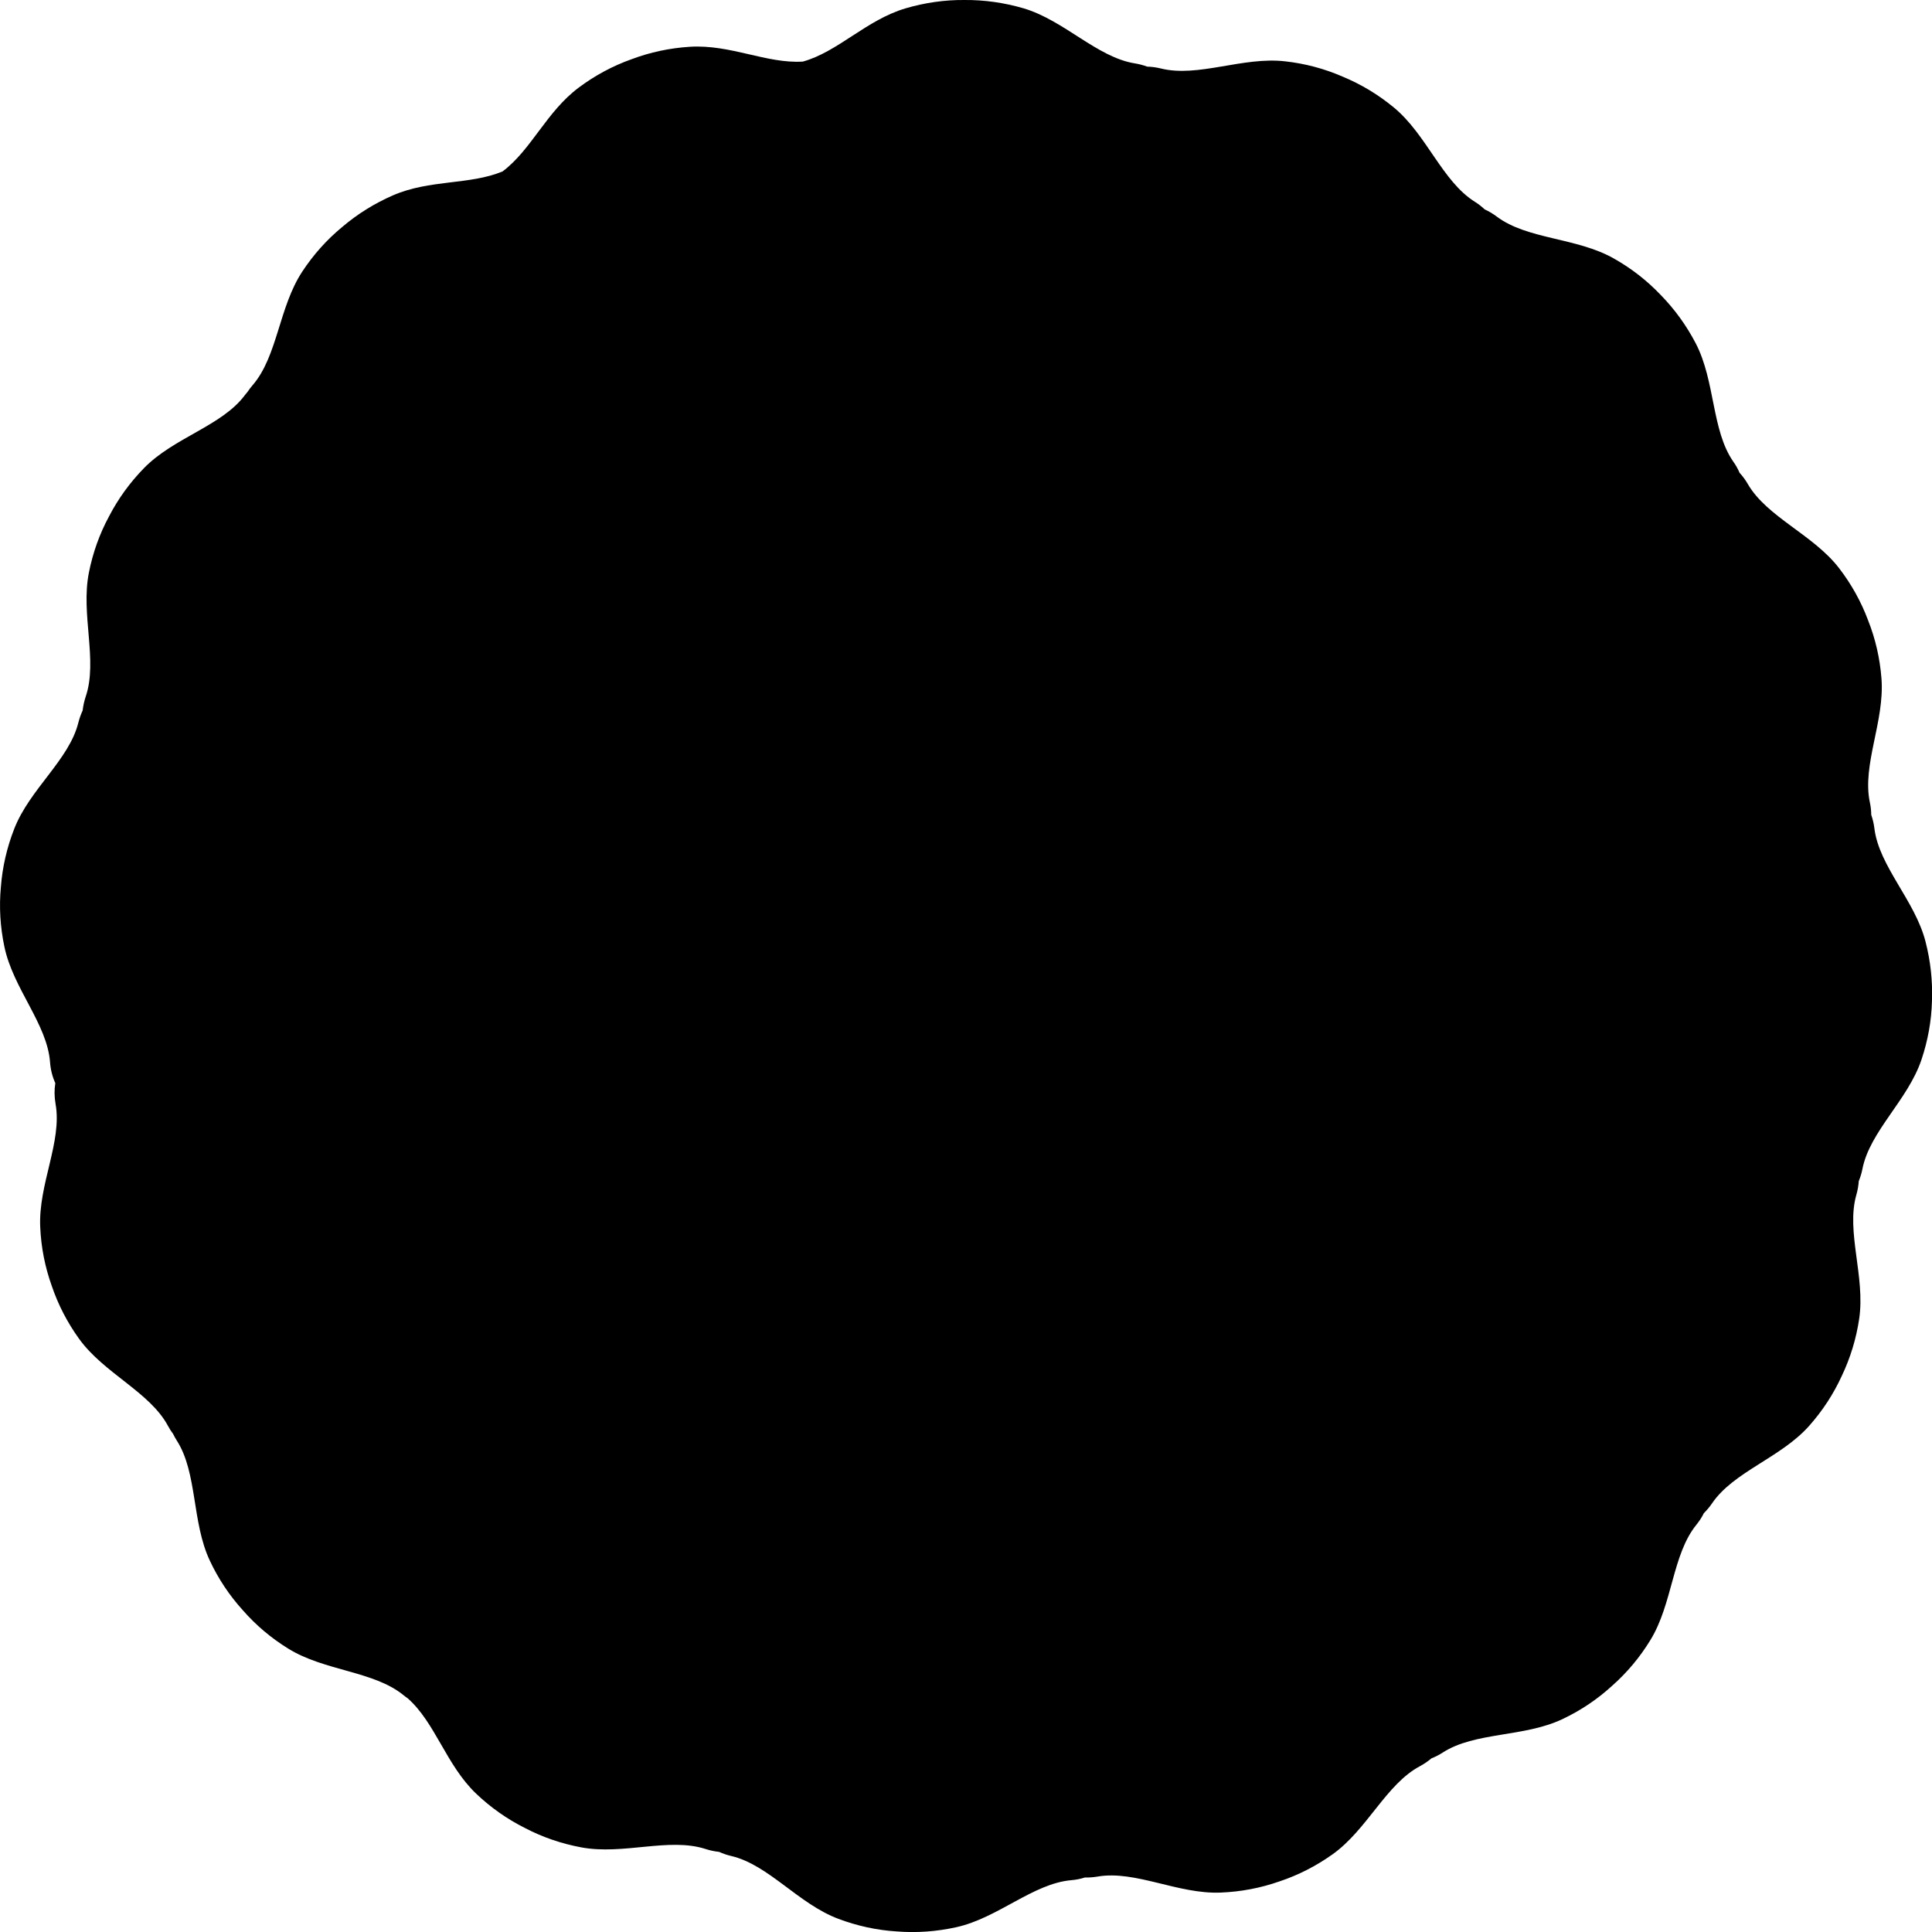 <svg id="icon-33" xmlns="http://www.w3.org/2000/svg" preserveAspectRatio="none" viewBox="0 0 51 51" stroke="none" >
    <path style="fill-rule:evenodd;clip-rule:evenodd;" d="M50.829,24.856c-0.279-1.086-1.227-1.987-1.35-2.99
        c-0.015-0.123-0.043-0.241-0.083-0.357c-0.001-0.111-0.013-0.221-0.037-0.33c-0.209-0.991,0.395-2.142,0.307-3.269
        c-0.041-0.529-0.157-1.04-0.353-1.535c-0.184-0.493-0.44-0.952-0.763-1.373c-0.683-0.89-1.906-1.35-2.413-2.226
        c-0.061-0.106-0.134-0.206-0.217-0.296c-0.043-0.101-0.097-0.198-0.162-0.289c-0.581-0.831-0.474-2.125-0.995-3.128
        c-0.246-0.471-0.553-0.897-0.924-1.276c-0.363-0.382-0.777-0.704-1.239-0.964c-0.983-0.557-2.28-0.497-3.09-1.106
        c-0.099-0.074-0.204-0.138-0.316-0.188c-0.082-0.077-0.17-0.145-0.264-0.204c-0.857-0.537-1.272-1.775-2.138-2.489
        c-0.41-0.338-0.859-0.61-1.35-0.813c-0.483-0.211-0.991-0.345-1.518-0.404c-1.123-0.128-2.294,0.434-3.279,0.189
        c-0.118-0.029-0.24-0.046-0.363-0.049c-0.103-0.039-0.212-0.067-0.322-0.085c-1-0.159-1.866-1.136-2.943-1.455
        C26.508,0.071,25.989-0.004,25.457,0c-0.526-0.004-1.045,0.071-1.555,0.221c-1.035,0.307-1.785,1.15-2.71,1.405
        c-0.954,0.059-1.91-0.459-2.983-0.391c-0.53,0.034-1.043,0.142-1.542,0.33c-0.496,0.177-0.958,0.426-1.384,0.743
        c-0.859,0.639-1.255,1.647-2.017,2.218c-0.876,0.362-1.92,0.207-2.898,0.633C9.881,5.373,9.435,5.649,9.031,5.994
        C8.625,6.329,8.275,6.721,7.982,7.165C7.359,8.107,7.33,9.404,6.667,10.17c-0.047,0.053-0.088,0.109-0.127,0.167
        c-0.028,0.032-0.055,0.065-0.08,0.099c-0.608,0.81-1.871,1.113-2.661,1.923c-0.37,0.38-0.679,0.804-0.923,1.276
        c-0.25,0.464-0.426,0.958-0.529,1.479c-0.221,1.107,0.242,2.32-0.086,3.279c-0.039,0.119-0.065,0.238-0.079,0.361
        c-0.047,0.103-0.085,0.209-0.113,0.319c-0.242,0.984-1.286,1.757-1.695,2.81c-0.193,0.495-0.311,1.006-0.351,1.536
        c-0.049,0.525-0.017,1.049,0.092,1.568c0.229,1.106,1.13,2.04,1.206,3.051c0.014,0.194,0.06,0.379,0.139,0.554
        c-0.029,0.181-0.025,0.366,0.007,0.55c0.178,0.996-0.46,2.128-0.405,3.256c0.024,0.531,0.125,1.046,0.304,1.546
        c0.169,0.498,0.41,0.964,0.72,1.395c0.661,0.917,1.866,1.405,2.346,2.297c0.04,0.076,0.087,0.149,0.139,0.218
        c0.029,0.06,0.061,0.119,0.098,0.176c0.545,0.853,0.391,2.149,0.869,3.165c0.225,0.481,0.516,0.918,0.872,1.311
        c0.347,0.397,0.748,0.735,1.2,1.014c0.961,0.595,2.258,0.587,3.044,1.23c0.034,0.028,0.069,0.054,0.106,0.079
        c0.728,0.639,1.019,1.766,1.809,2.519c0.386,0.367,0.814,0.669,1.289,0.907c0.466,0.244,0.963,0.413,1.487,0.511
        c1.109,0.207,2.316-0.27,3.281,0.043c0.117,0.038,0.237,0.063,0.357,0.076c0.103,0.046,0.208,0.082,0.318,0.108
        c0.987,0.23,1.773,1.264,2.832,1.66c0.496,0.186,1.009,0.299,1.54,0.332c0.523,0.042,1.05,0.003,1.568-0.111
        c1.104-0.243,2.027-1.154,3.038-1.242c0.124-0.01,0.244-0.034,0.36-0.071c0.111,0.003,0.223-0.006,0.332-0.024
        c0.999-0.174,2.127,0.47,3.256,0.422c0.532-0.022,1.046-0.119,1.548-0.295c0.5-0.166,0.967-0.407,1.399-0.713
        c0.92-0.655,1.416-1.856,2.312-2.33c0.108-0.058,0.208-0.127,0.302-0.206c0.103-0.04,0.203-0.092,0.296-0.152
        c0.853-0.55,2.141-0.399,3.163-0.884c0.481-0.228,0.916-0.519,1.308-0.878c0.395-0.349,0.732-0.751,1.009-1.204
        c0.592-0.962,0.577-2.26,1.216-3.047c0.077-0.096,0.145-0.198,0.198-0.307c0.079-0.078,0.151-0.164,0.214-0.256
        c0.568-0.84,1.815-1.203,2.566-2.049c0.352-0.397,0.64-0.836,0.861-1.319c0.226-0.475,0.38-0.978,0.458-1.502
        c0.167-1.117-0.353-2.307-0.073-3.28c0.034-0.118,0.054-0.238,0.063-0.36c0.042-0.102,0.075-0.209,0.096-0.319
        c0.195-0.995,1.201-1.818,1.56-2.888c0.168-0.504,0.263-1.019,0.276-1.551C51.019,25.894,50.961,25.369,50.829,24.856z"/>
    </svg>
